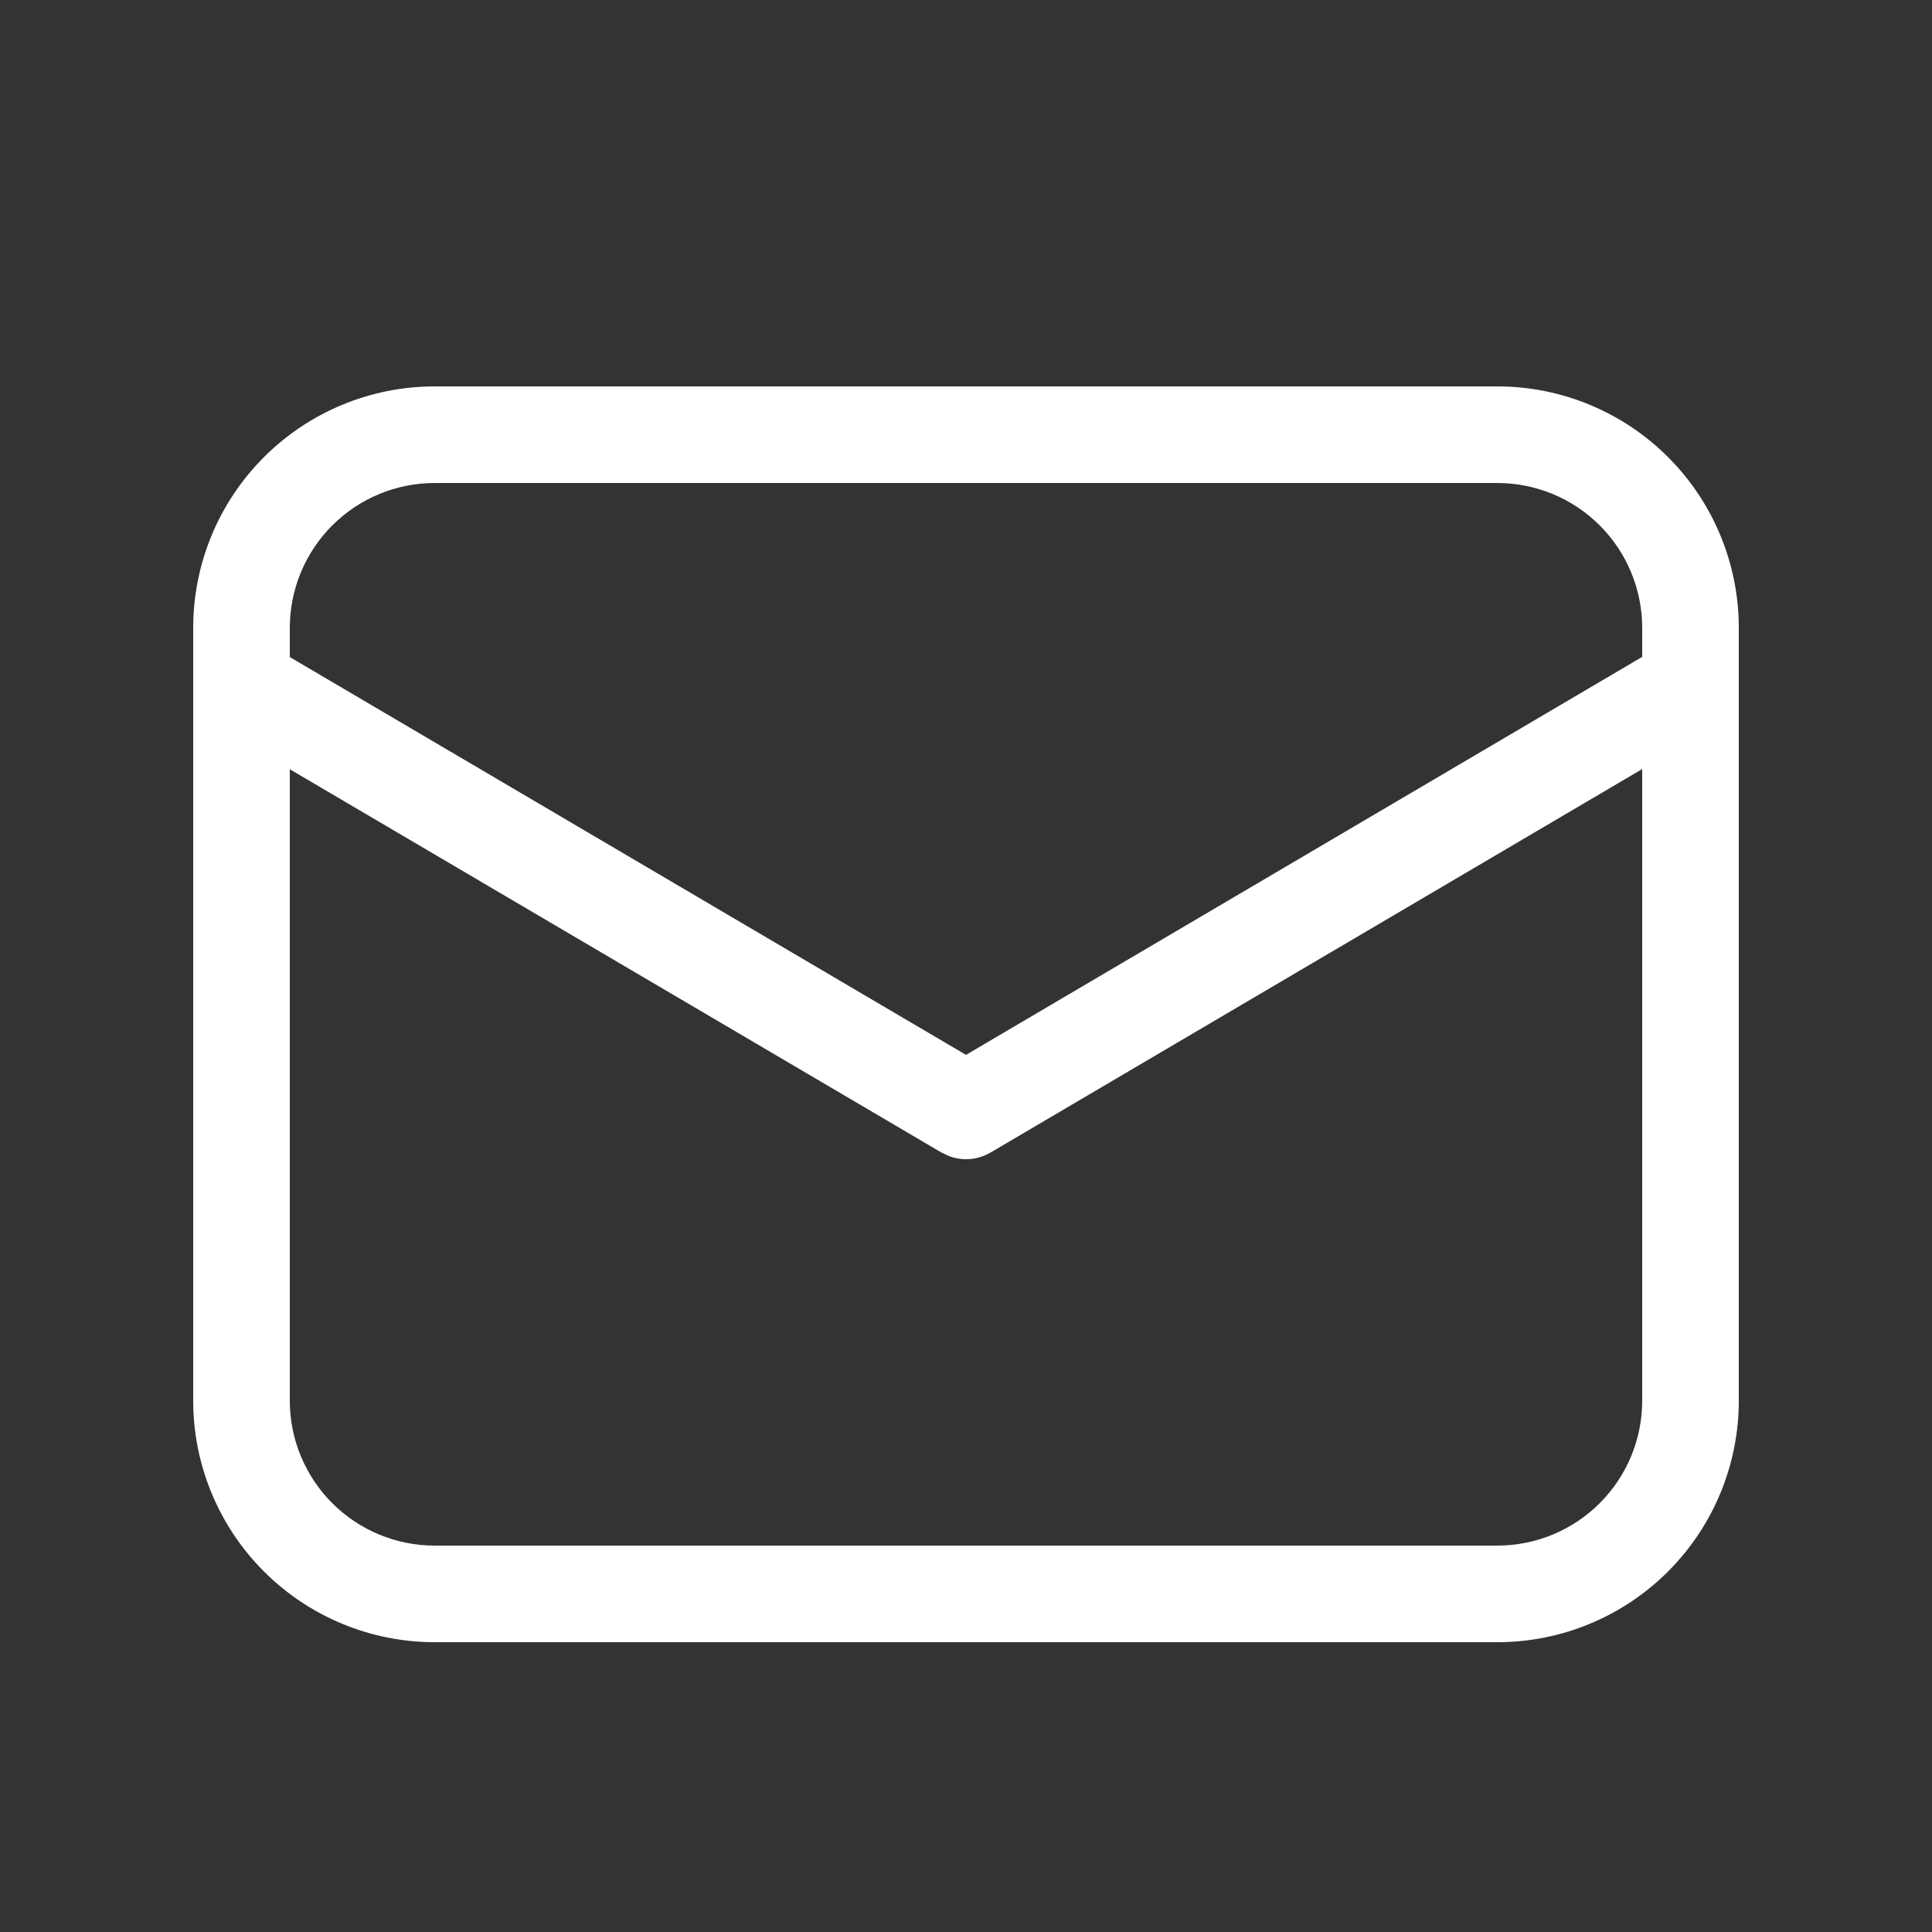 <svg width="31" height="31" viewBox="0 0 31 31" fill="none" xmlns="http://www.w3.org/2000/svg">
<rect x="0" y="0" width="31" height="31" fill="#333333" stroke="none"/>
<path d="M24.025 6.2C25.053 6.2 26.038 6.608 26.765 7.335C27.492 8.062 27.9 9.047 27.9 10.075V22.475C27.9 23.503 27.492 24.488 26.765 25.215C26.038 25.942 25.053 26.35 24.025 26.35H6.975C5.947 26.35 4.962 25.942 4.235 25.215C3.508 24.488 3.1 23.503 3.1 22.475V10.075C3.1 9.047 3.508 8.062 4.235 7.335C4.962 6.608 5.947 6.2 6.975 6.2H24.025ZM26.35 12.34L15.894 18.493C15.795 18.551 15.684 18.587 15.57 18.597C15.456 18.607 15.341 18.592 15.233 18.552L15.106 18.493L4.65 12.343V22.475C4.65 23.092 4.895 23.683 5.331 24.119C5.767 24.555 6.358 24.8 6.975 24.8H24.025C24.642 24.8 25.233 24.555 25.669 24.119C26.105 23.683 26.35 23.092 26.35 22.475V12.34ZM24.025 7.75H6.975C6.358 7.75 5.767 7.995 5.331 8.431C4.895 8.867 4.65 9.459 4.65 10.075V10.543L15.5 16.926L26.35 10.54V10.075C26.35 9.459 26.105 8.867 25.669 8.431C25.233 7.995 24.642 7.75 24.025 7.75Z" fill="white"/>
</svg>
